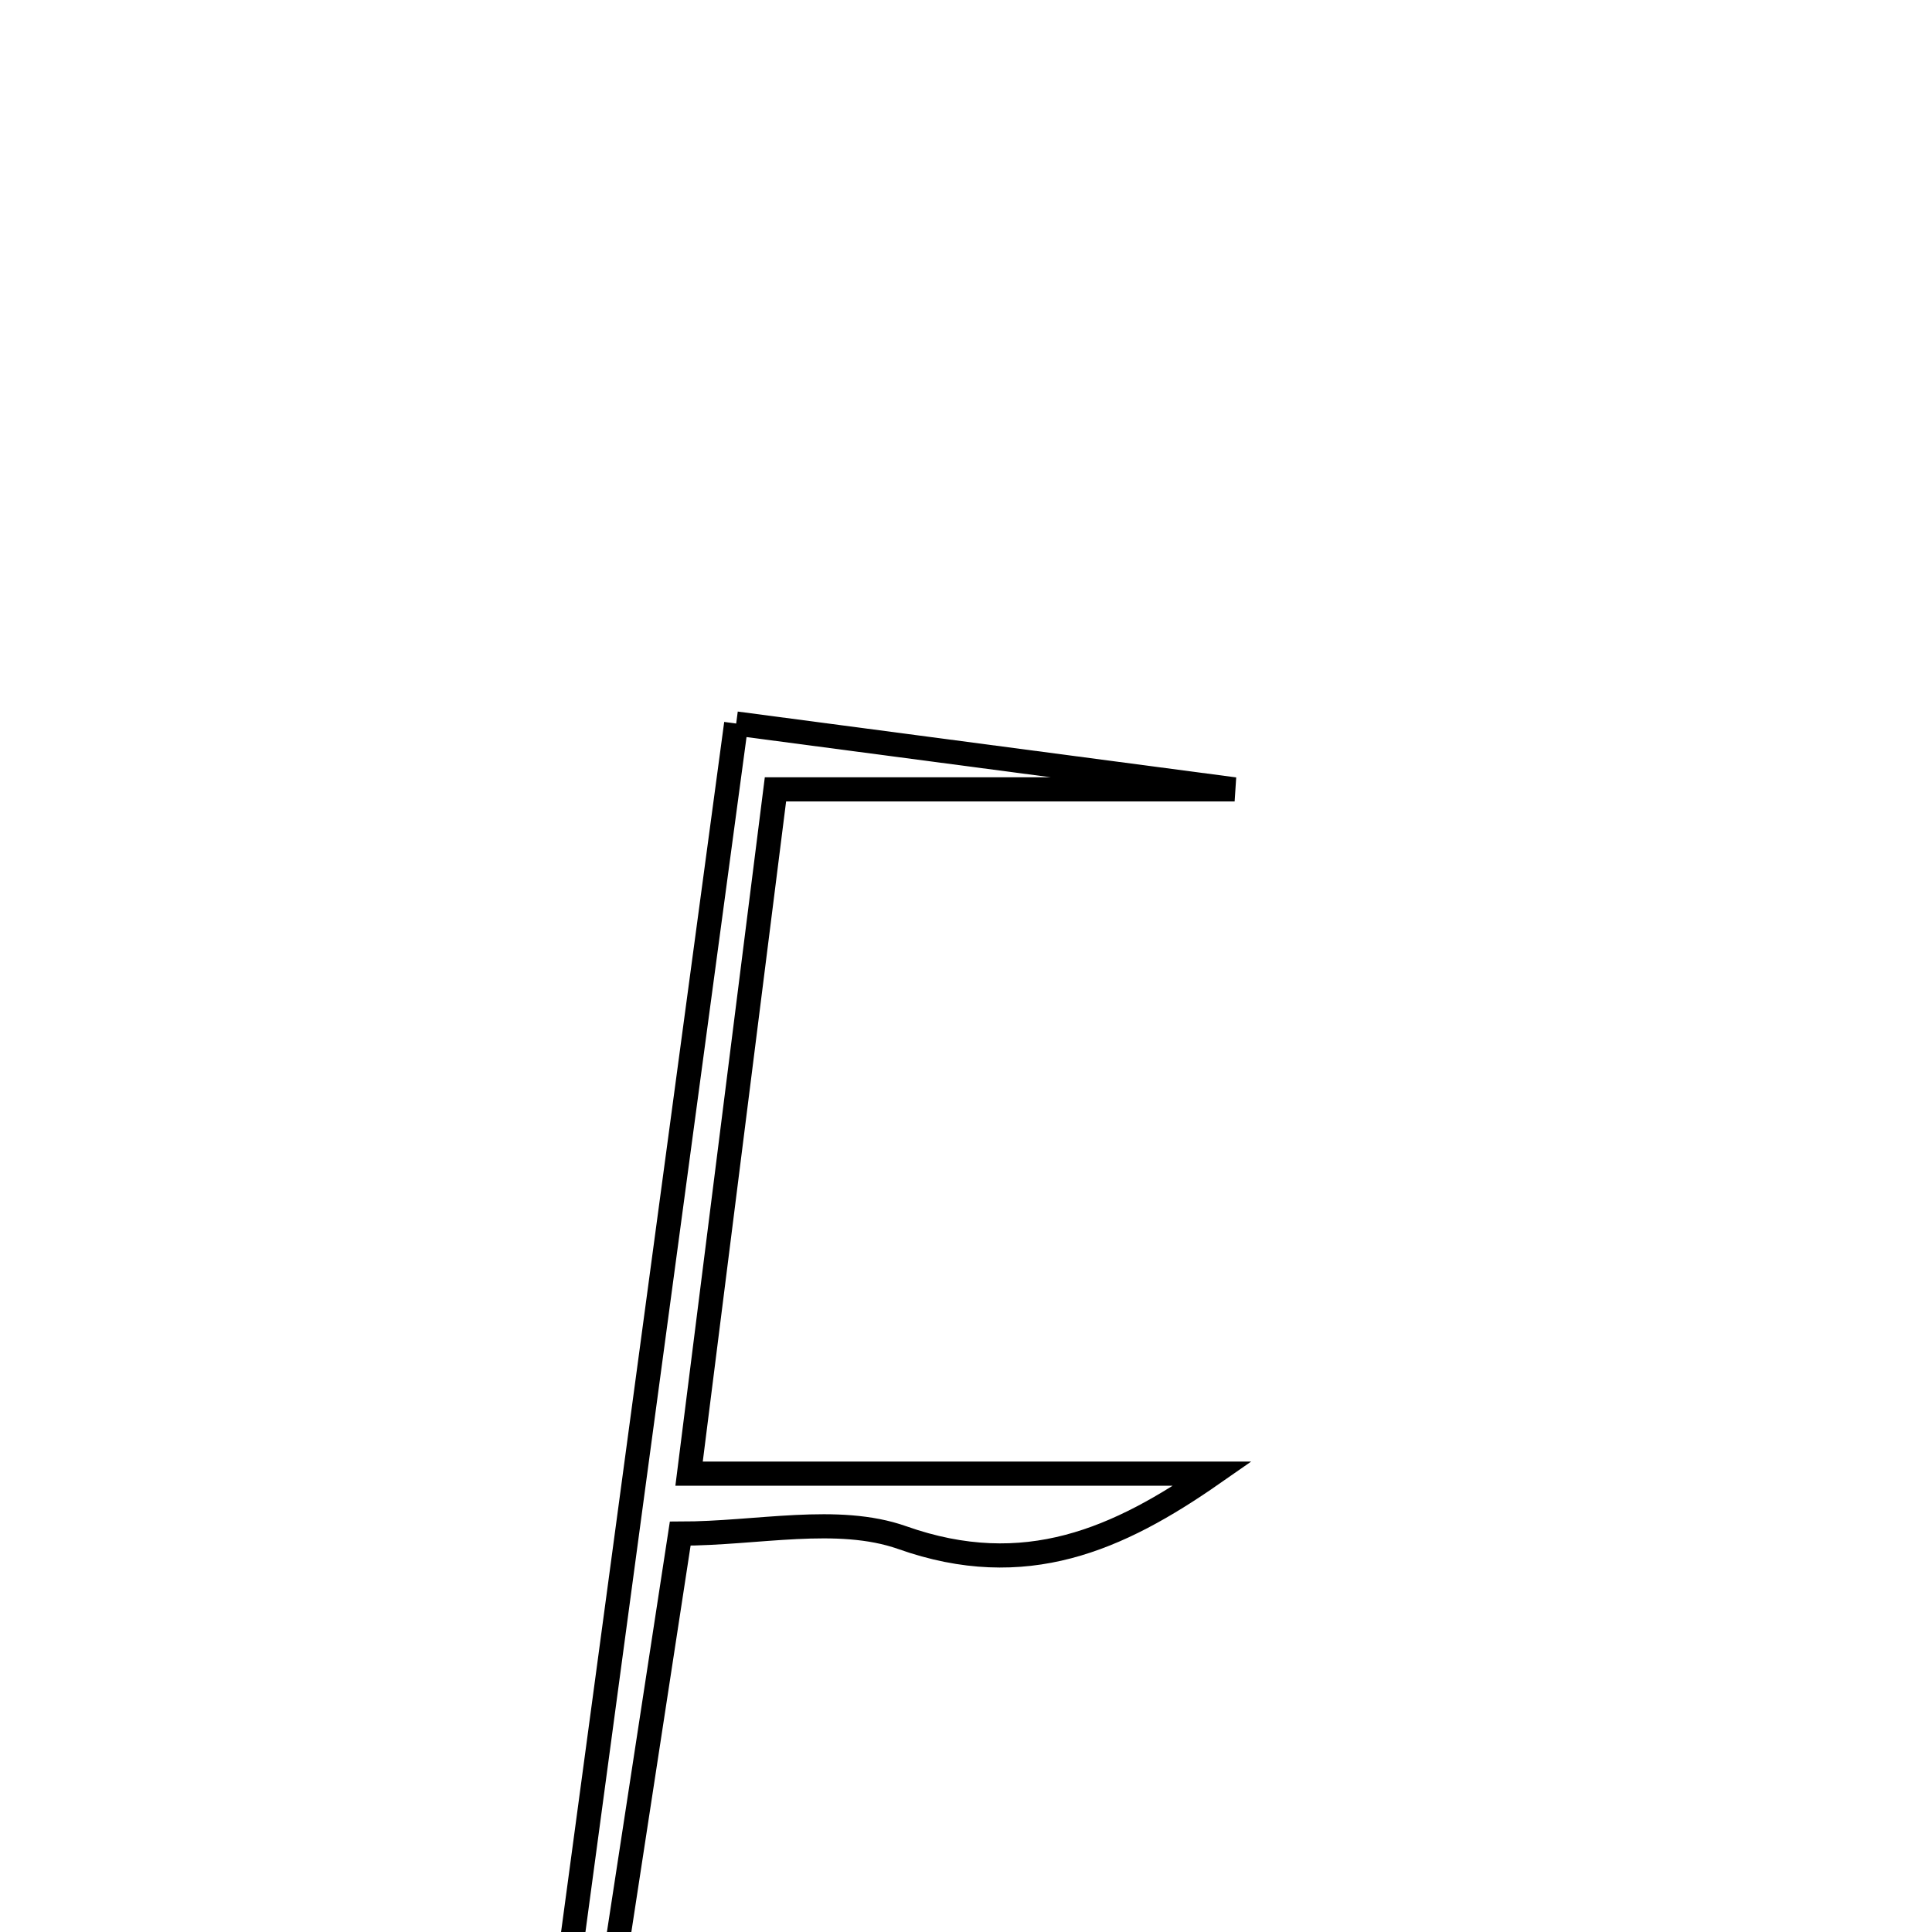 <svg xmlns="http://www.w3.org/2000/svg" viewBox="0.0 0.0 24.0 24.0" height="200px" width="200px"><path fill="none" stroke="black" stroke-width=".3" stroke-opacity="1.0"  filling="0" d="M9.145 8.988 C11.345 9.279 13.341 9.542 15.337 9.806 C13.546 9.806 11.755 9.806 9.633 9.806 C9.275 12.644 8.93 15.38 8.56 18.306 C10.961 18.306 13.013 18.306 15.065 18.306 C13.895 19.121 12.736 19.642 11.208 19.101 C10.402 18.817 9.412 19.051 8.45 19.051 C7.947 22.336 7.498 25.262 7.049 28.188 C6.888 28.162 6.727 28.137 6.567 28.111 C7.405 21.891 8.244 15.669 9.145 8.988"></path></svg>